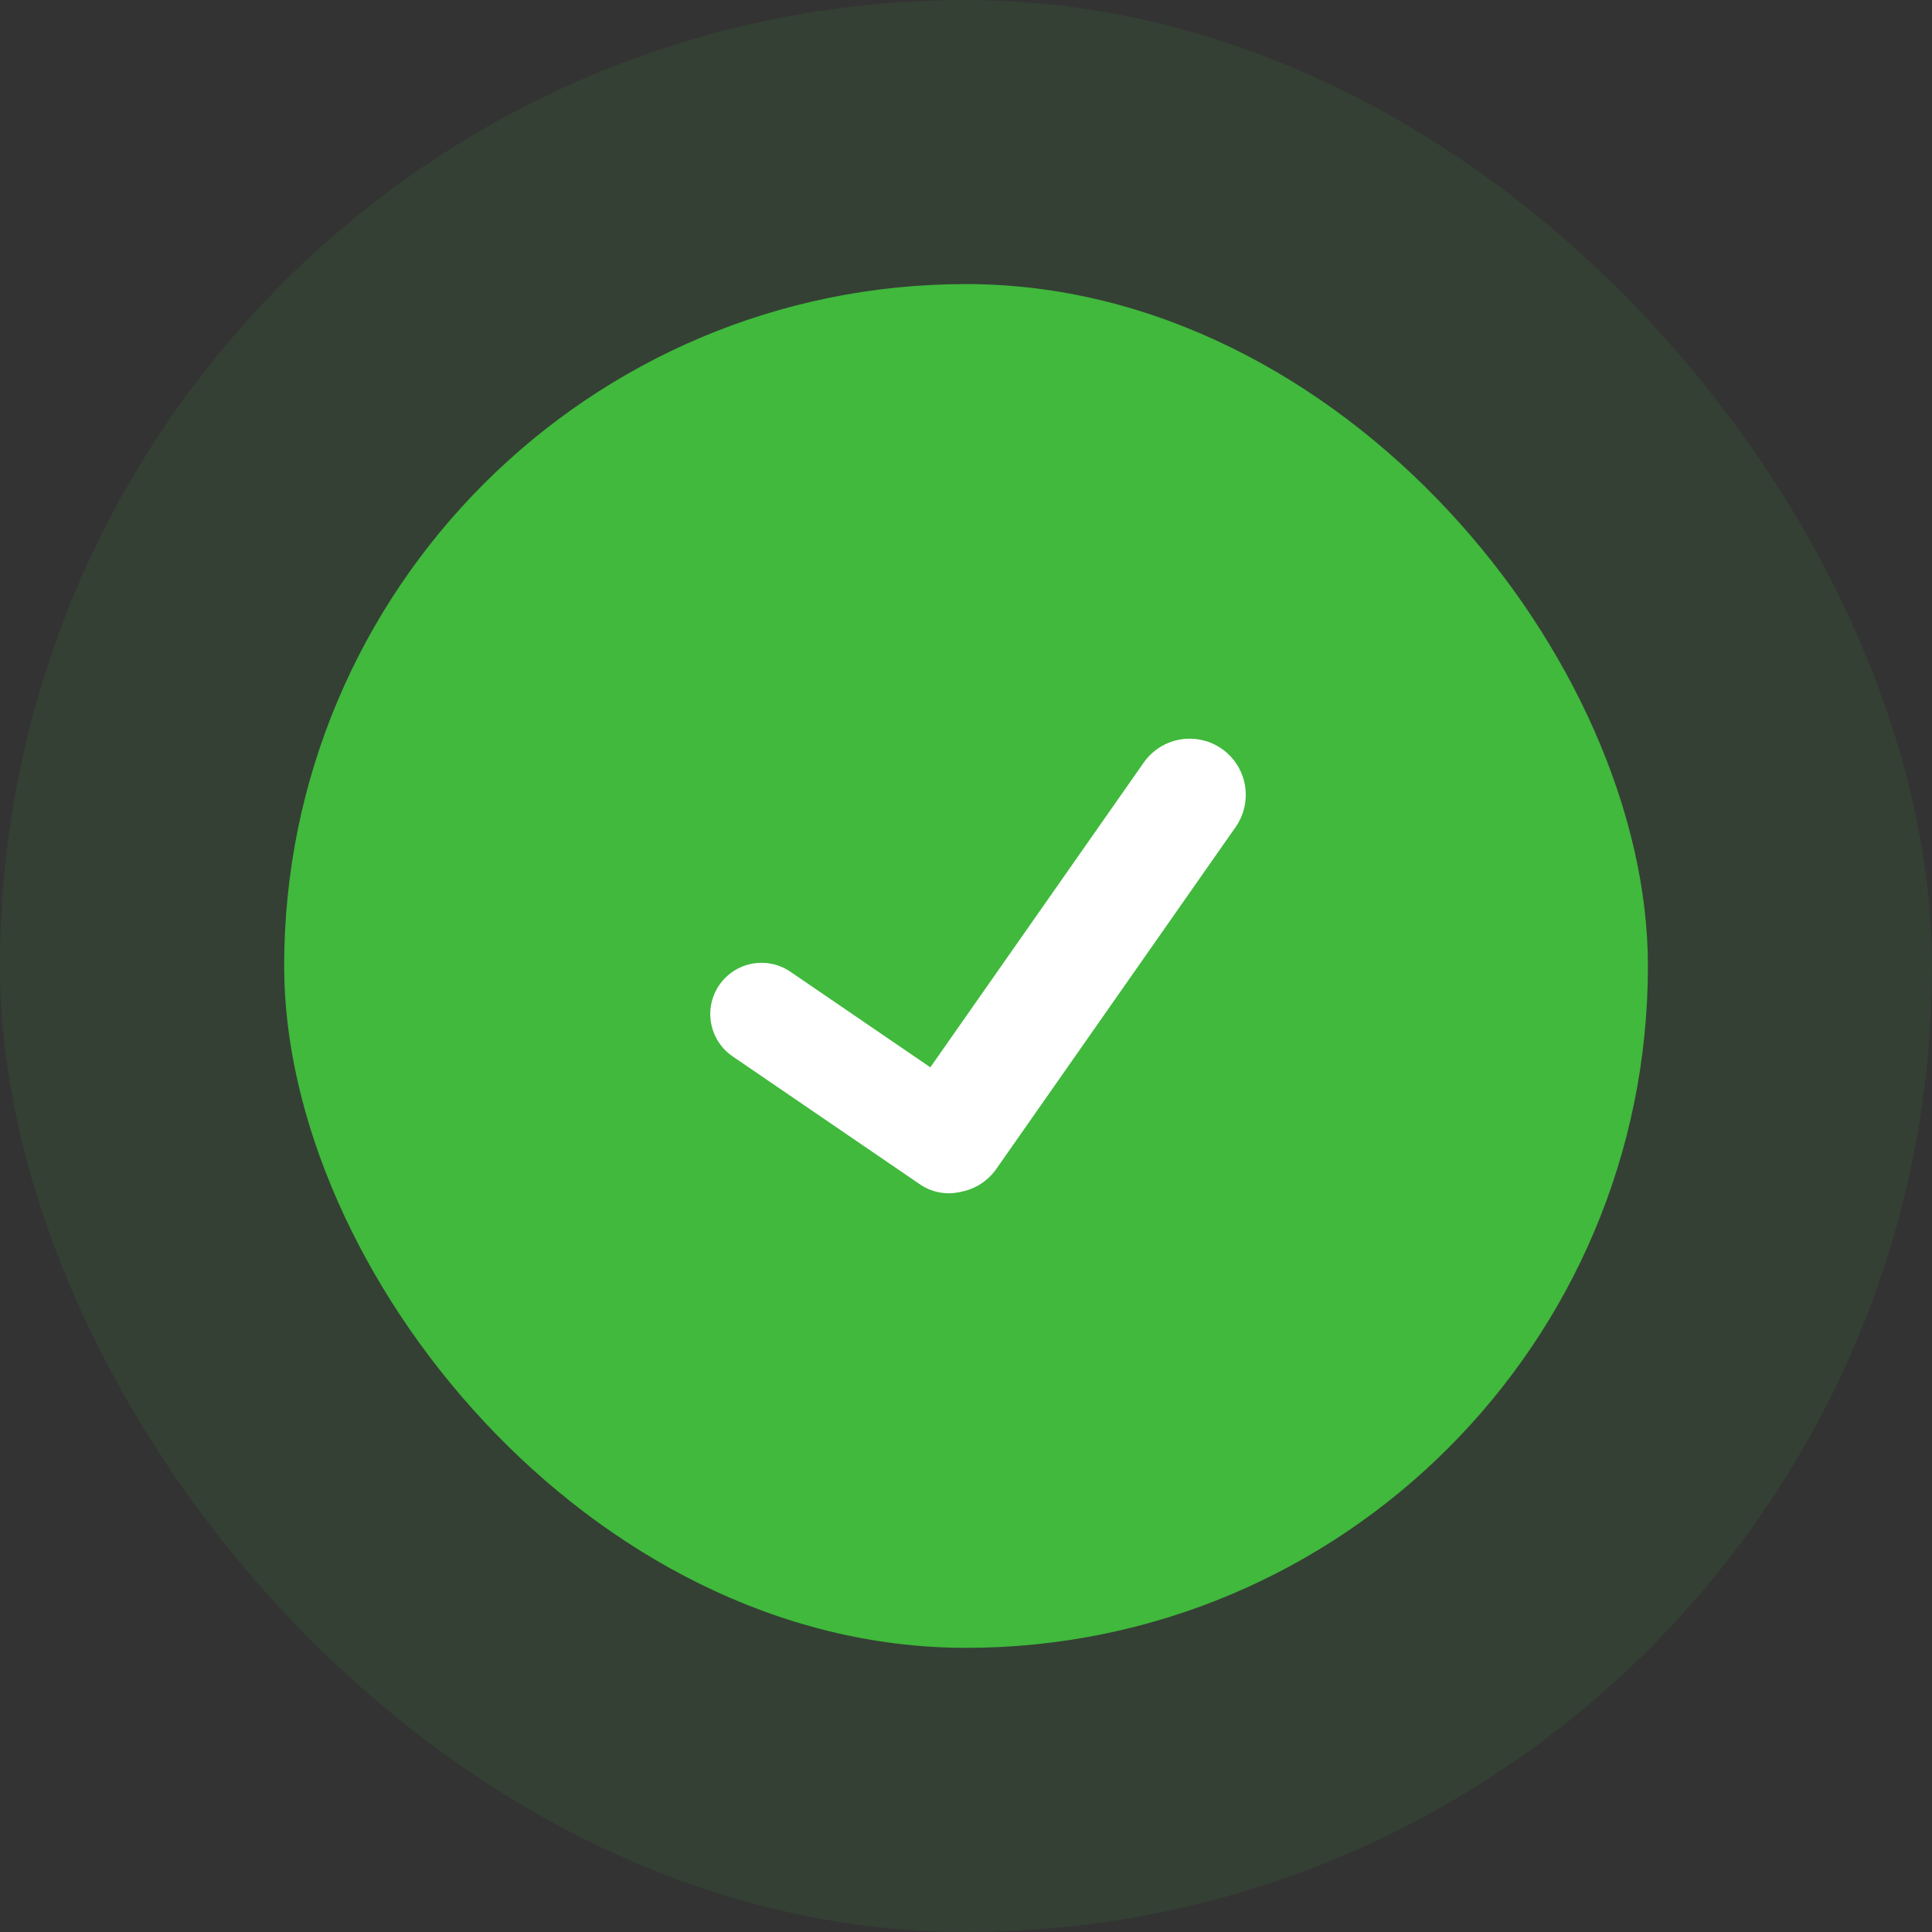 <svg width="52" height="52" viewBox="0 0 52 52" fill="none" xmlns="http://www.w3.org/2000/svg">
<rect x="0" y="0" width="52" height="52" fill="#333333" stroke="none"/>
<rect width="52" height="52" rx="26" fill="#40B93C" fill-opacity="0.1"/>
<rect x="7.648" y="7.646" width="36.706" height="36.706" rx="18.353" fill="#40B93C"/>
<path d="M32.885 20.155C32.723 20.041 32.539 19.96 32.346 19.918C32.152 19.875 31.952 19.87 31.756 19.905C31.561 19.939 31.375 20.012 31.207 20.119C31.04 20.226 30.896 20.364 30.782 20.527L25.04 28.727L21.275 26.155C20.973 25.949 20.602 25.87 20.242 25.938C19.883 26.005 19.565 26.213 19.358 26.515C19.151 26.817 19.073 27.188 19.141 27.548C19.208 27.907 19.416 28.226 19.718 28.432L24.764 31.879C24.92 31.985 25.095 32.058 25.28 32.093C25.465 32.128 25.655 32.125 25.839 32.083C26.035 32.049 26.221 31.976 26.389 31.87C26.557 31.763 26.702 31.624 26.816 31.462L33.258 22.259C33.487 21.93 33.577 21.524 33.507 21.129C33.437 20.735 33.213 20.384 32.885 20.154" fill="white"/>
</svg>
